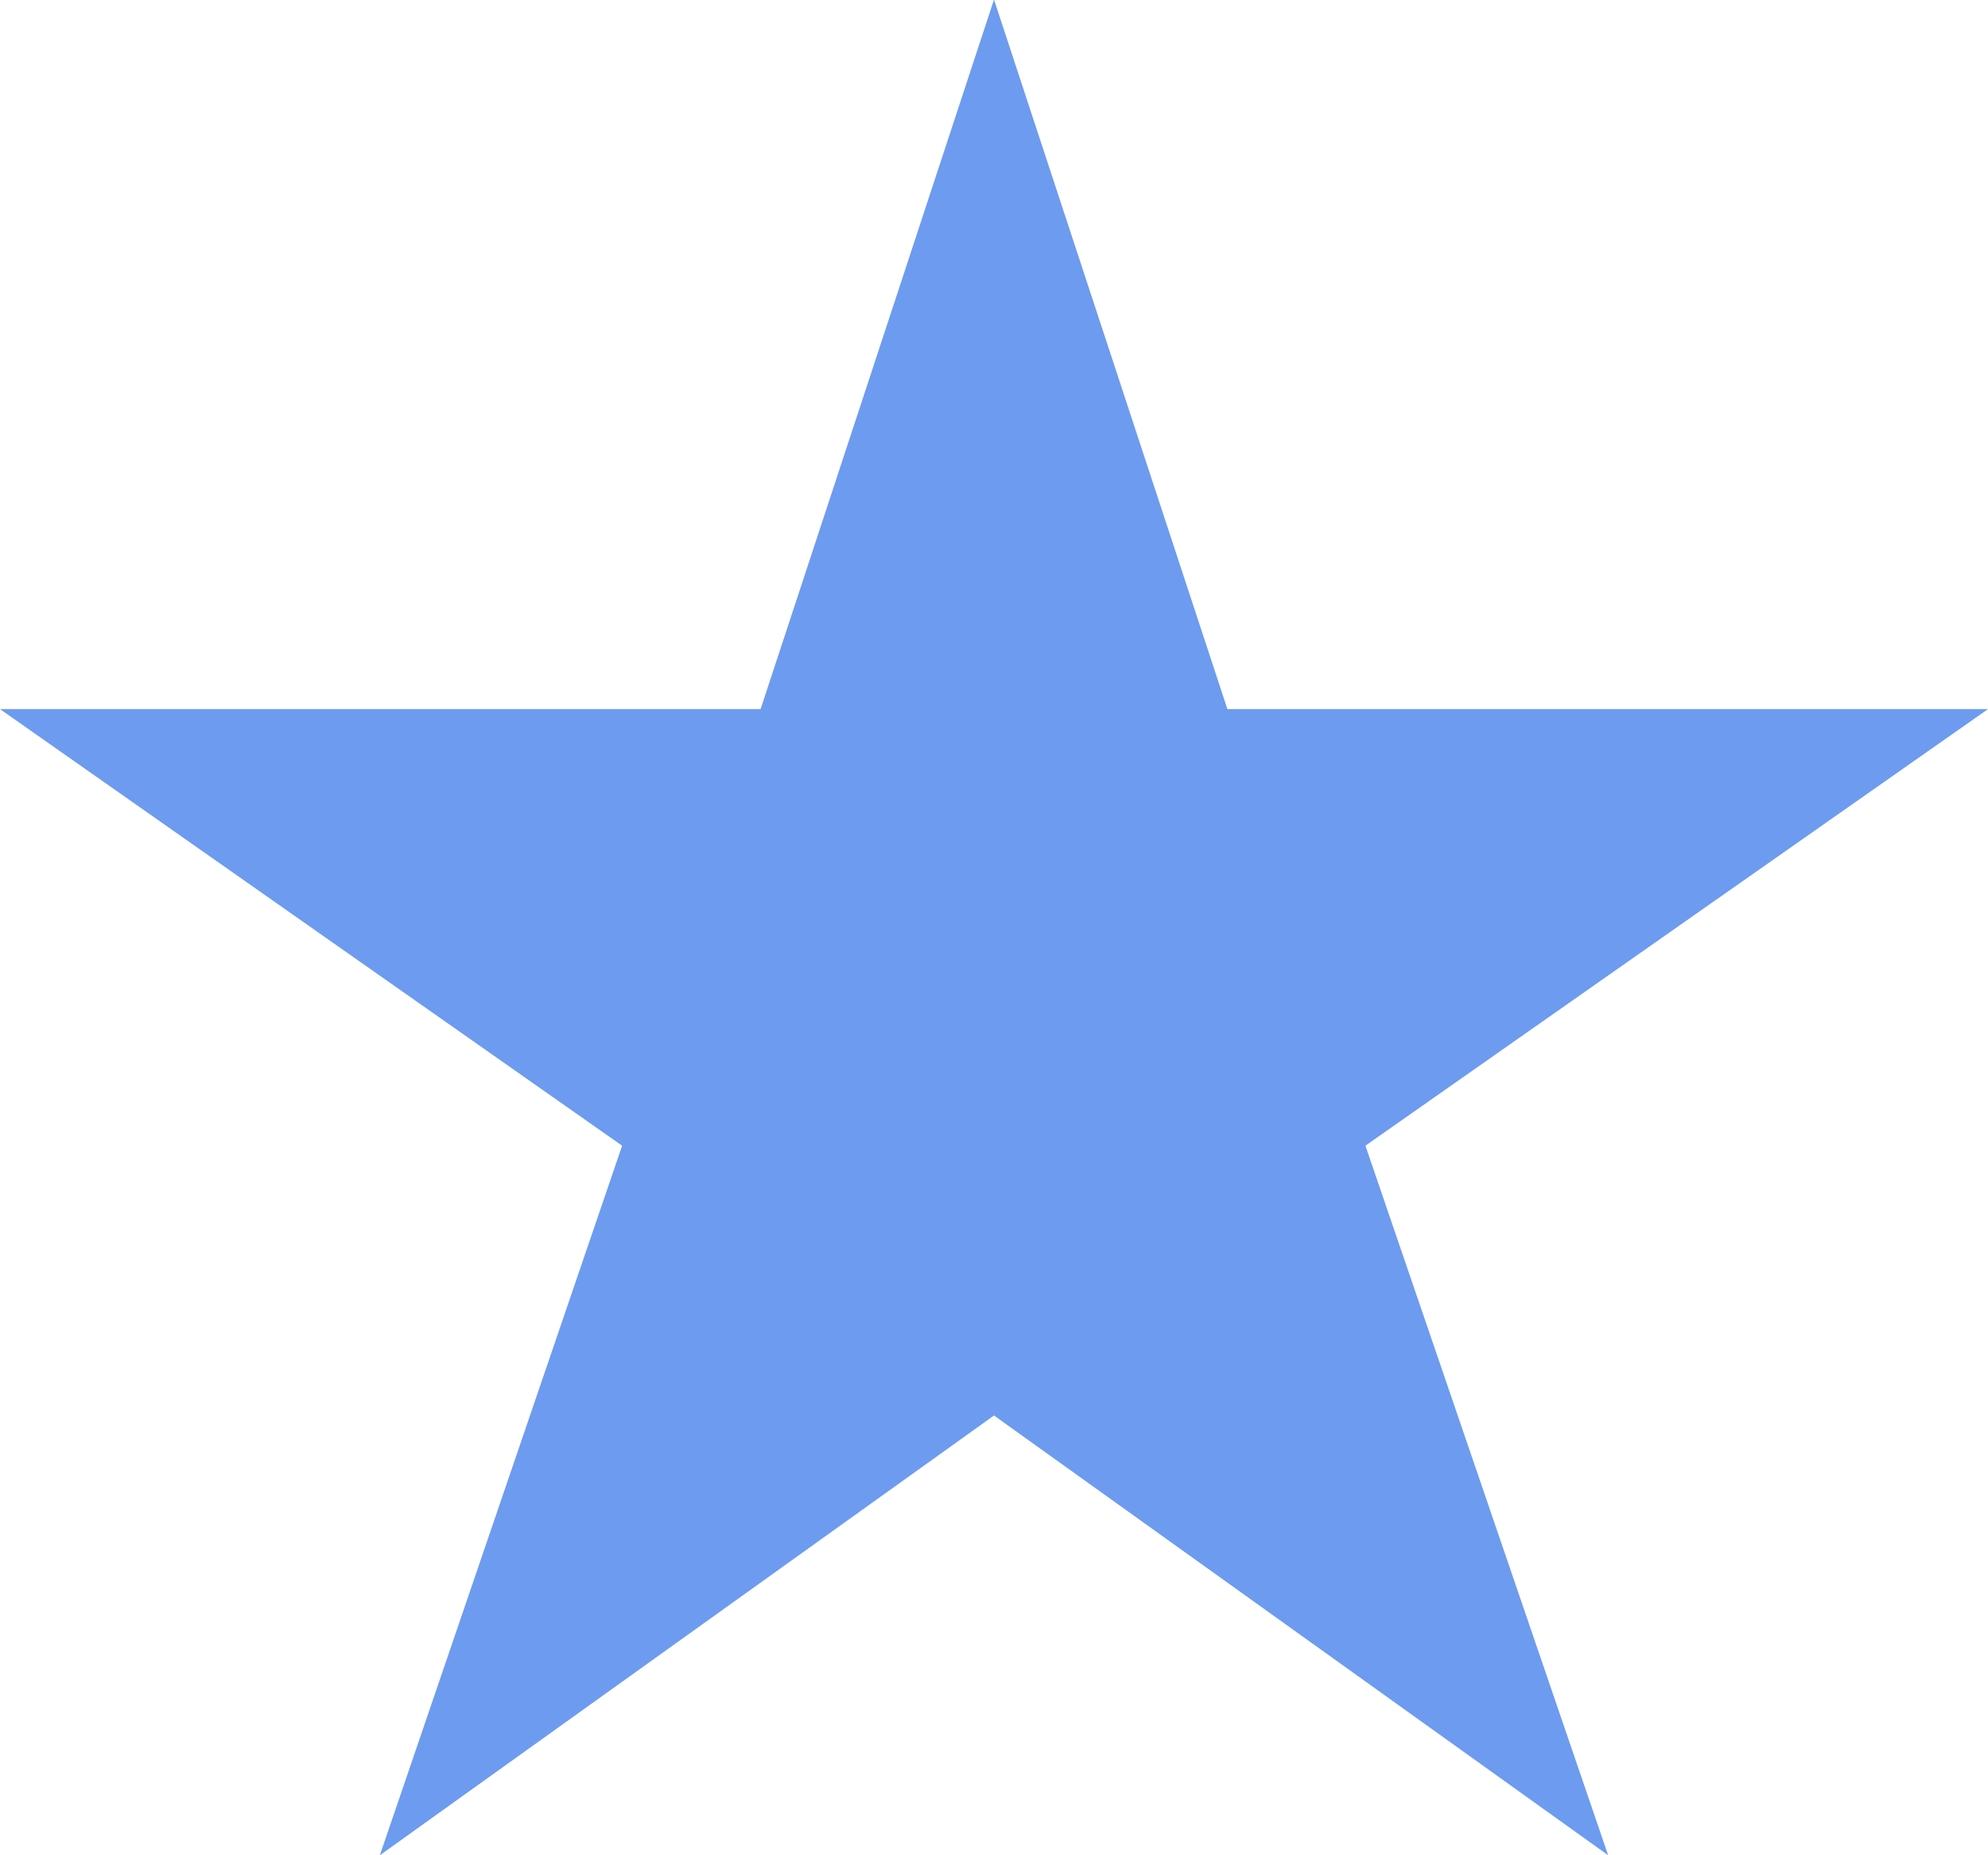 <?xml version="1.0" encoding="UTF-8" standalone="no"?>
<svg width="30px" height="28px" viewBox="0 0 30 28" version="1.1" xmlns="http://www.w3.org/2000/svg" xmlns:xlink="http://www.w3.org/1999/xlink" xmlns:sketch="http://www.bohemiancoding.com/sketch/ns">
    <!-- Generator: Sketch 3.4.4 (17249) - http://www.bohemiancoding.com/sketch -->
    <title>ios7-star-outline copy</title>
    <desc>Created with Sketch.</desc>
    <defs></defs>
    <g id="mobile" stroke="none" stroke-width="1" fill="none" fill-rule="evenodd" sketch:type="MSPage">
        <g id="home" sketch:type="MSArtboardGroup" transform="translate(-468, -767)" fill="#6D9BEF">
            <g id="ios7-star-outline-copy" sketch:type="MSLayerGroup" transform="translate(468, 766)">
                <path d="M30,11.702 L18.522,11.702 L15,0.993 L11.478,11.702 L0,11.702 L9.388,18.291 L5.732,29 L15,22.363 L24.268,29 L20.605,18.291 L30,11.702 Z" id="Shape" sketch:type="MSShapeGroup"></path>
            </g>
        </g>
    </g>
</svg>